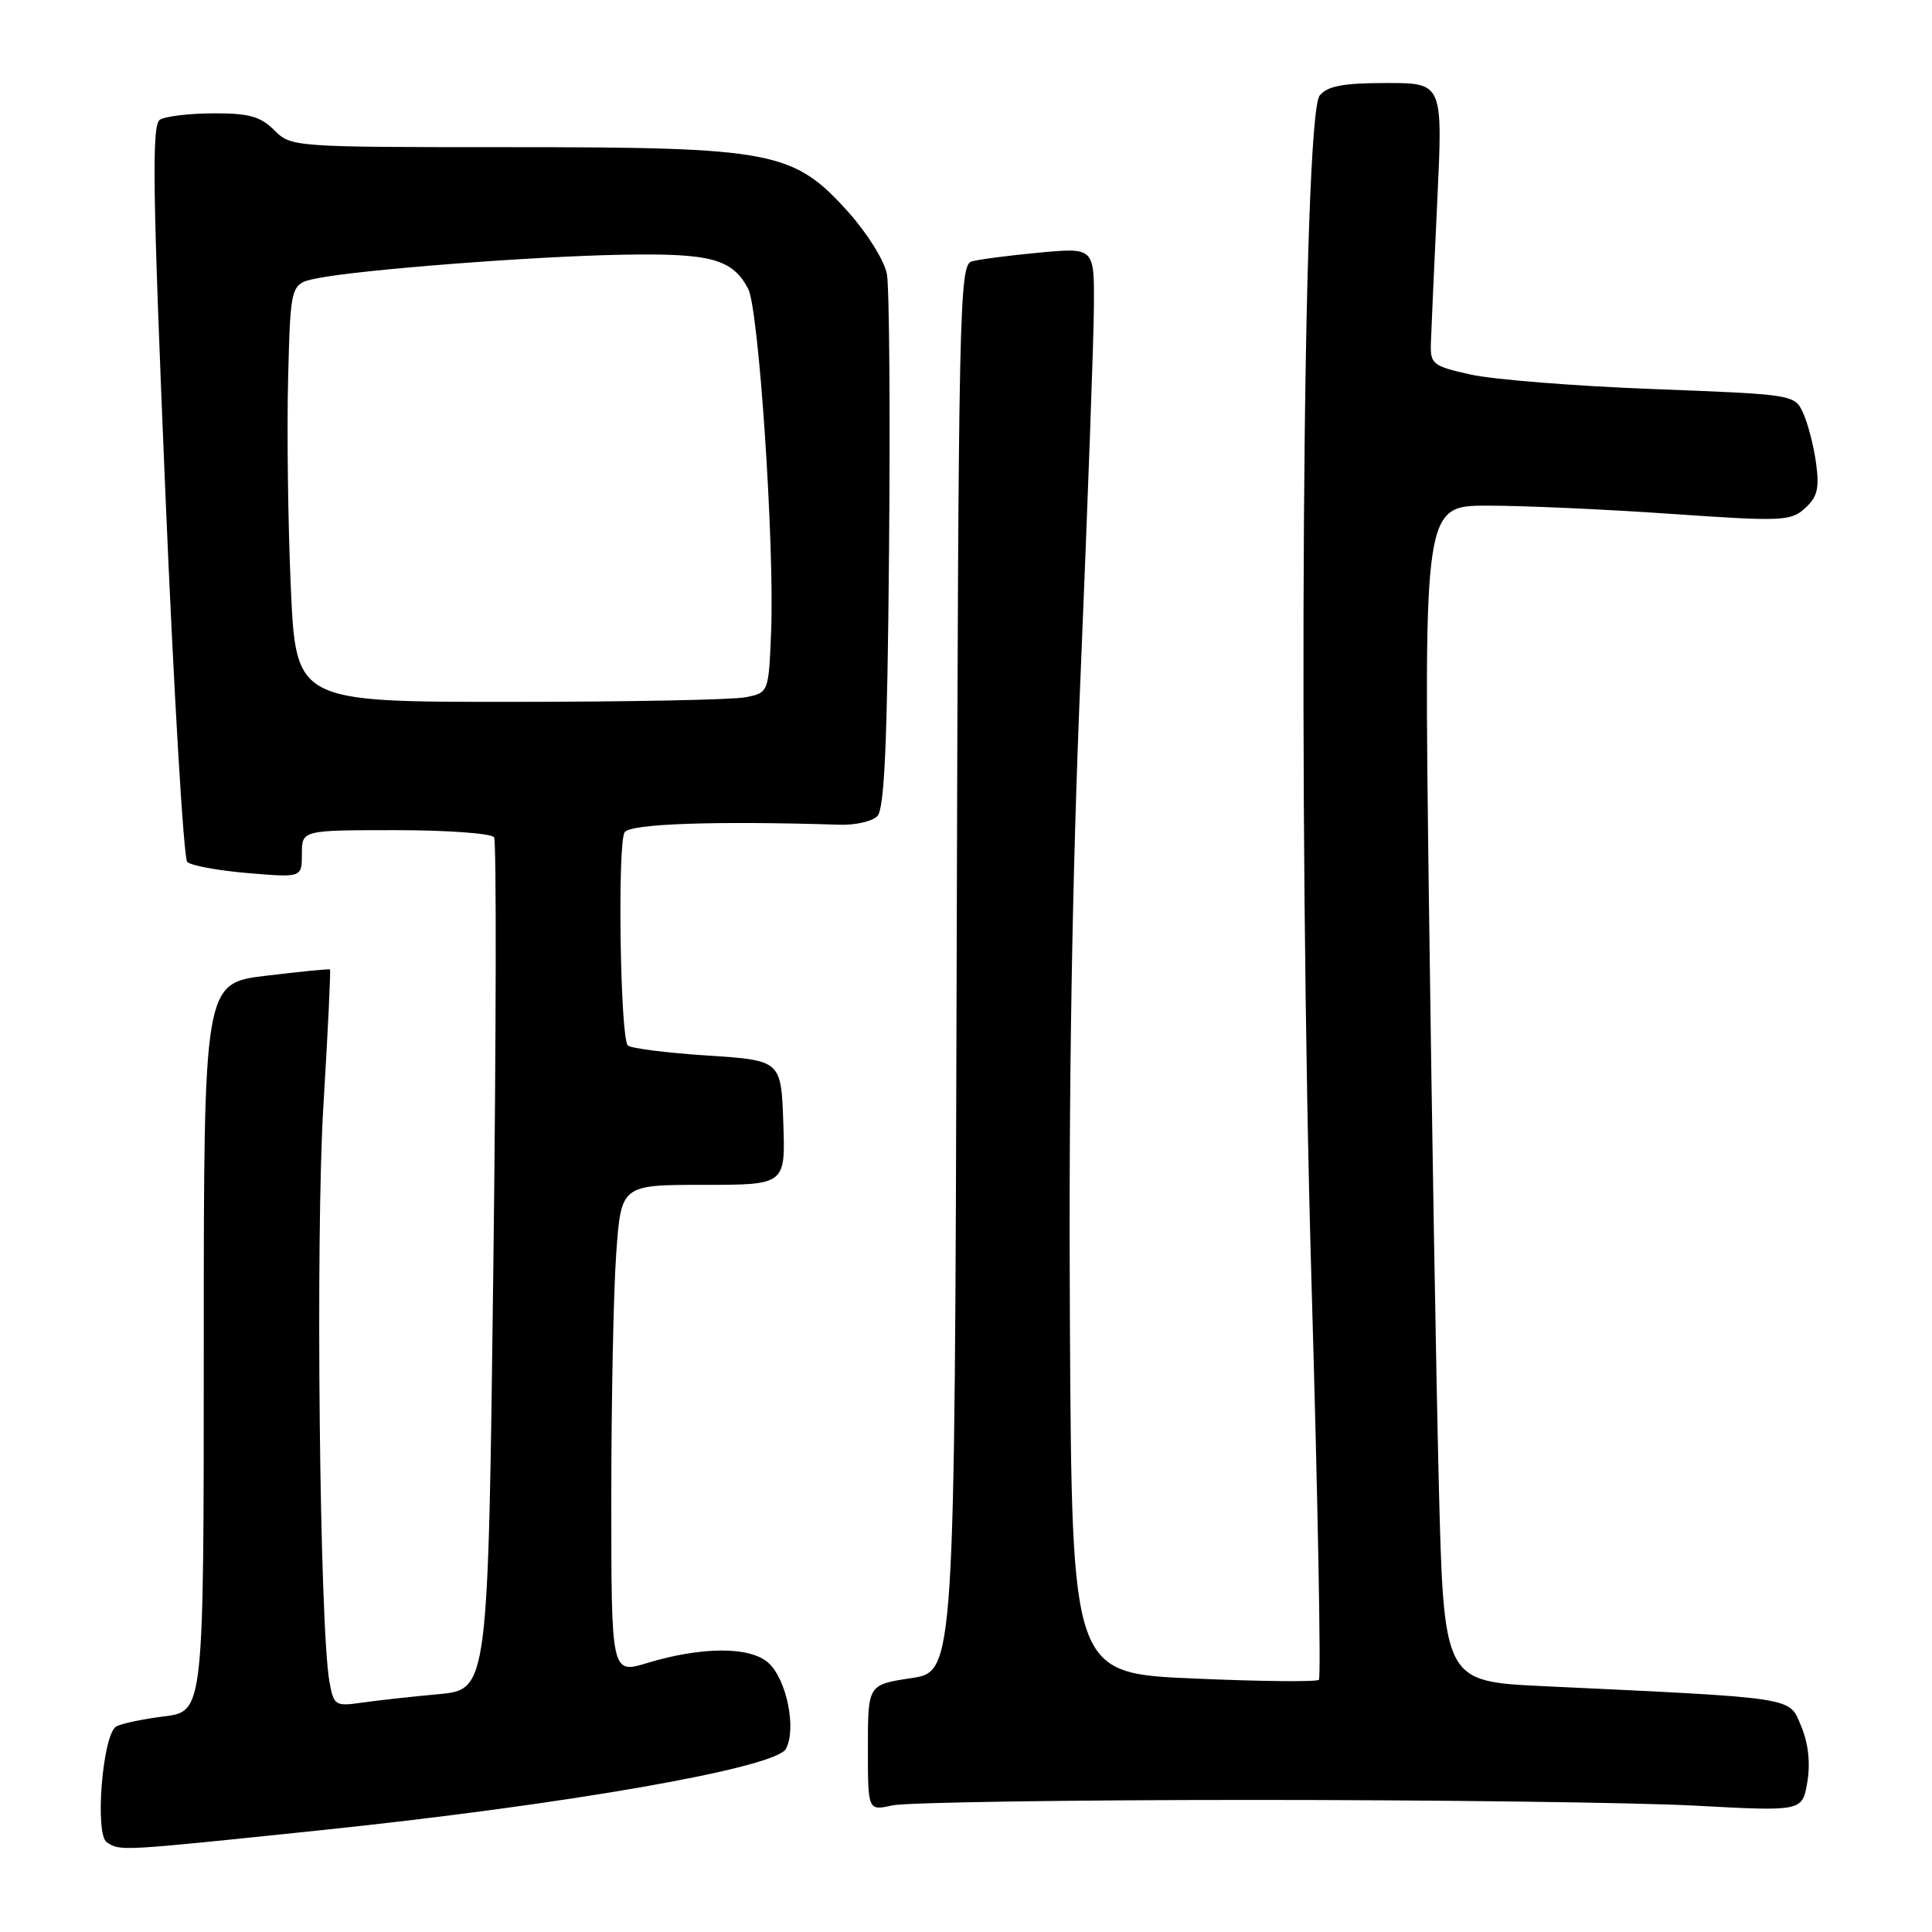 <?xml version="1.0" encoding="UTF-8" standalone="no"?>
<!DOCTYPE svg PUBLIC "-//W3C//DTD SVG 1.1//EN" "http://www.w3.org/Graphics/SVG/1.1/DTD/svg11.dtd" >
<svg xmlns="http://www.w3.org/2000/svg" xmlns:xlink="http://www.w3.org/1999/xlink" version="1.1" viewBox="0 0 256 256">
 <g >
 <path fill="currentColor"
d=" M 42.55 242.51 C 74.98 239.13 102.79 234.27 104.14 231.73 C 105.57 229.07 104.23 222.52 101.82 220.34 C 99.40 218.15 93.01 218.16 85.75 220.36 C 81.00 221.80 81.00 221.80 81.00 198.56 C 81.00 185.77 81.29 171.19 81.65 166.15 C 82.30 157.00 82.30 157.00 93.19 157.00 C 104.08 157.00 104.08 157.00 103.79 148.75 C 103.50 140.50 103.50 140.50 93.69 139.86 C 88.30 139.51 83.58 138.91 83.19 138.53 C 82.18 137.52 81.80 111.72 82.77 110.27 C 83.52 109.15 94.76 108.76 111.25 109.28 C 113.31 109.35 115.56 108.84 116.25 108.15 C 117.19 107.21 117.58 98.51 117.80 73.20 C 117.97 54.67 117.84 38.07 117.52 36.32 C 117.19 34.55 114.93 30.91 112.38 28.07 C 105.12 20.01 102.48 19.50 67.54 19.50 C 38.85 19.50 38.57 19.48 36.34 17.25 C 34.52 15.43 32.98 15.00 28.30 15.02 C 25.11 15.02 21.91 15.41 21.18 15.87 C 20.10 16.56 20.22 25.17 21.90 65.02 C 23.02 91.59 24.33 113.73 24.81 114.21 C 25.29 114.69 28.91 115.36 32.85 115.69 C 40.00 116.29 40.00 116.29 40.00 113.15 C 40.00 110.00 40.00 110.00 52.44 110.00 C 59.28 110.00 65.15 110.43 65.47 110.95 C 65.79 111.48 65.75 137.10 65.37 167.89 C 64.68 223.88 64.68 223.88 58.09 224.49 C 54.46 224.82 49.87 225.33 47.87 225.62 C 44.41 226.11 44.22 225.98 43.65 222.82 C 42.35 215.54 41.80 163.84 42.85 146.55 C 43.45 136.68 43.84 128.54 43.72 128.45 C 43.60 128.37 39.79 128.74 35.25 129.29 C 27.00 130.28 27.00 130.28 27.00 178.53 C 27.00 226.77 27.00 226.77 21.74 227.43 C 18.85 227.79 15.98 228.40 15.37 228.79 C 13.58 229.94 12.53 243.09 14.16 244.12 C 16.00 245.29 15.64 245.31 42.55 242.51 Z  M 166.00 238.50 C 190.48 238.50 216.87 238.84 224.66 239.26 C 238.82 240.02 238.82 240.02 239.48 236.14 C 239.90 233.61 239.62 231.02 238.67 228.74 C 237.02 224.81 238.42 225.03 204.41 223.42 C 191.31 222.79 191.31 222.79 190.65 196.65 C 190.29 182.27 189.70 147.21 189.33 118.75 C 188.67 67.00 188.67 67.00 197.18 67.00 C 201.86 67.00 212.77 67.49 221.42 68.09 C 236.15 69.11 237.28 69.06 239.18 67.34 C 240.81 65.86 241.10 64.71 240.64 61.38 C 240.33 59.11 239.56 56.13 238.94 54.76 C 237.80 52.27 237.77 52.27 219.02 51.55 C 208.69 51.16 197.82 50.29 194.87 49.63 C 189.82 48.50 189.51 48.25 189.60 45.46 C 189.65 43.83 190.03 35.41 190.44 26.75 C 191.19 11.00 191.19 11.00 183.72 11.00 C 177.99 11.00 175.92 11.39 174.87 12.65 C 172.58 15.41 171.95 107.16 173.79 170.27 C 174.62 198.74 175.06 222.28 174.76 222.58 C 174.46 222.88 166.97 222.80 158.13 222.41 C 142.04 221.71 142.04 221.71 141.77 175.60 C 141.59 144.50 142.05 116.33 143.20 89.00 C 144.13 66.72 144.92 44.97 144.95 40.65 C 145.00 32.80 145.00 32.80 137.75 33.47 C 133.76 33.84 129.71 34.37 128.76 34.64 C 127.11 35.10 127.00 40.65 126.76 128.32 C 126.50 221.50 126.50 221.50 120.75 222.36 C 115.00 223.23 115.00 223.23 115.00 231.59 C 115.00 239.95 115.00 239.95 118.25 239.22 C 120.04 238.83 141.52 238.50 166.00 238.50 Z  M 38.53 77.75 C 38.16 69.36 38.00 56.89 38.18 50.04 C 38.50 37.59 38.50 37.59 42.00 36.88 C 47.64 35.74 70.59 33.96 82.50 33.75 C 94.20 33.54 97.02 34.30 99.13 38.25 C 100.54 40.88 102.63 72.10 102.18 83.64 C 101.85 91.78 101.85 91.78 98.80 92.39 C 97.12 92.73 83.03 93.00 67.48 93.00 C 39.21 93.00 39.21 93.00 38.53 77.75 Z "/>
</g>
</svg>